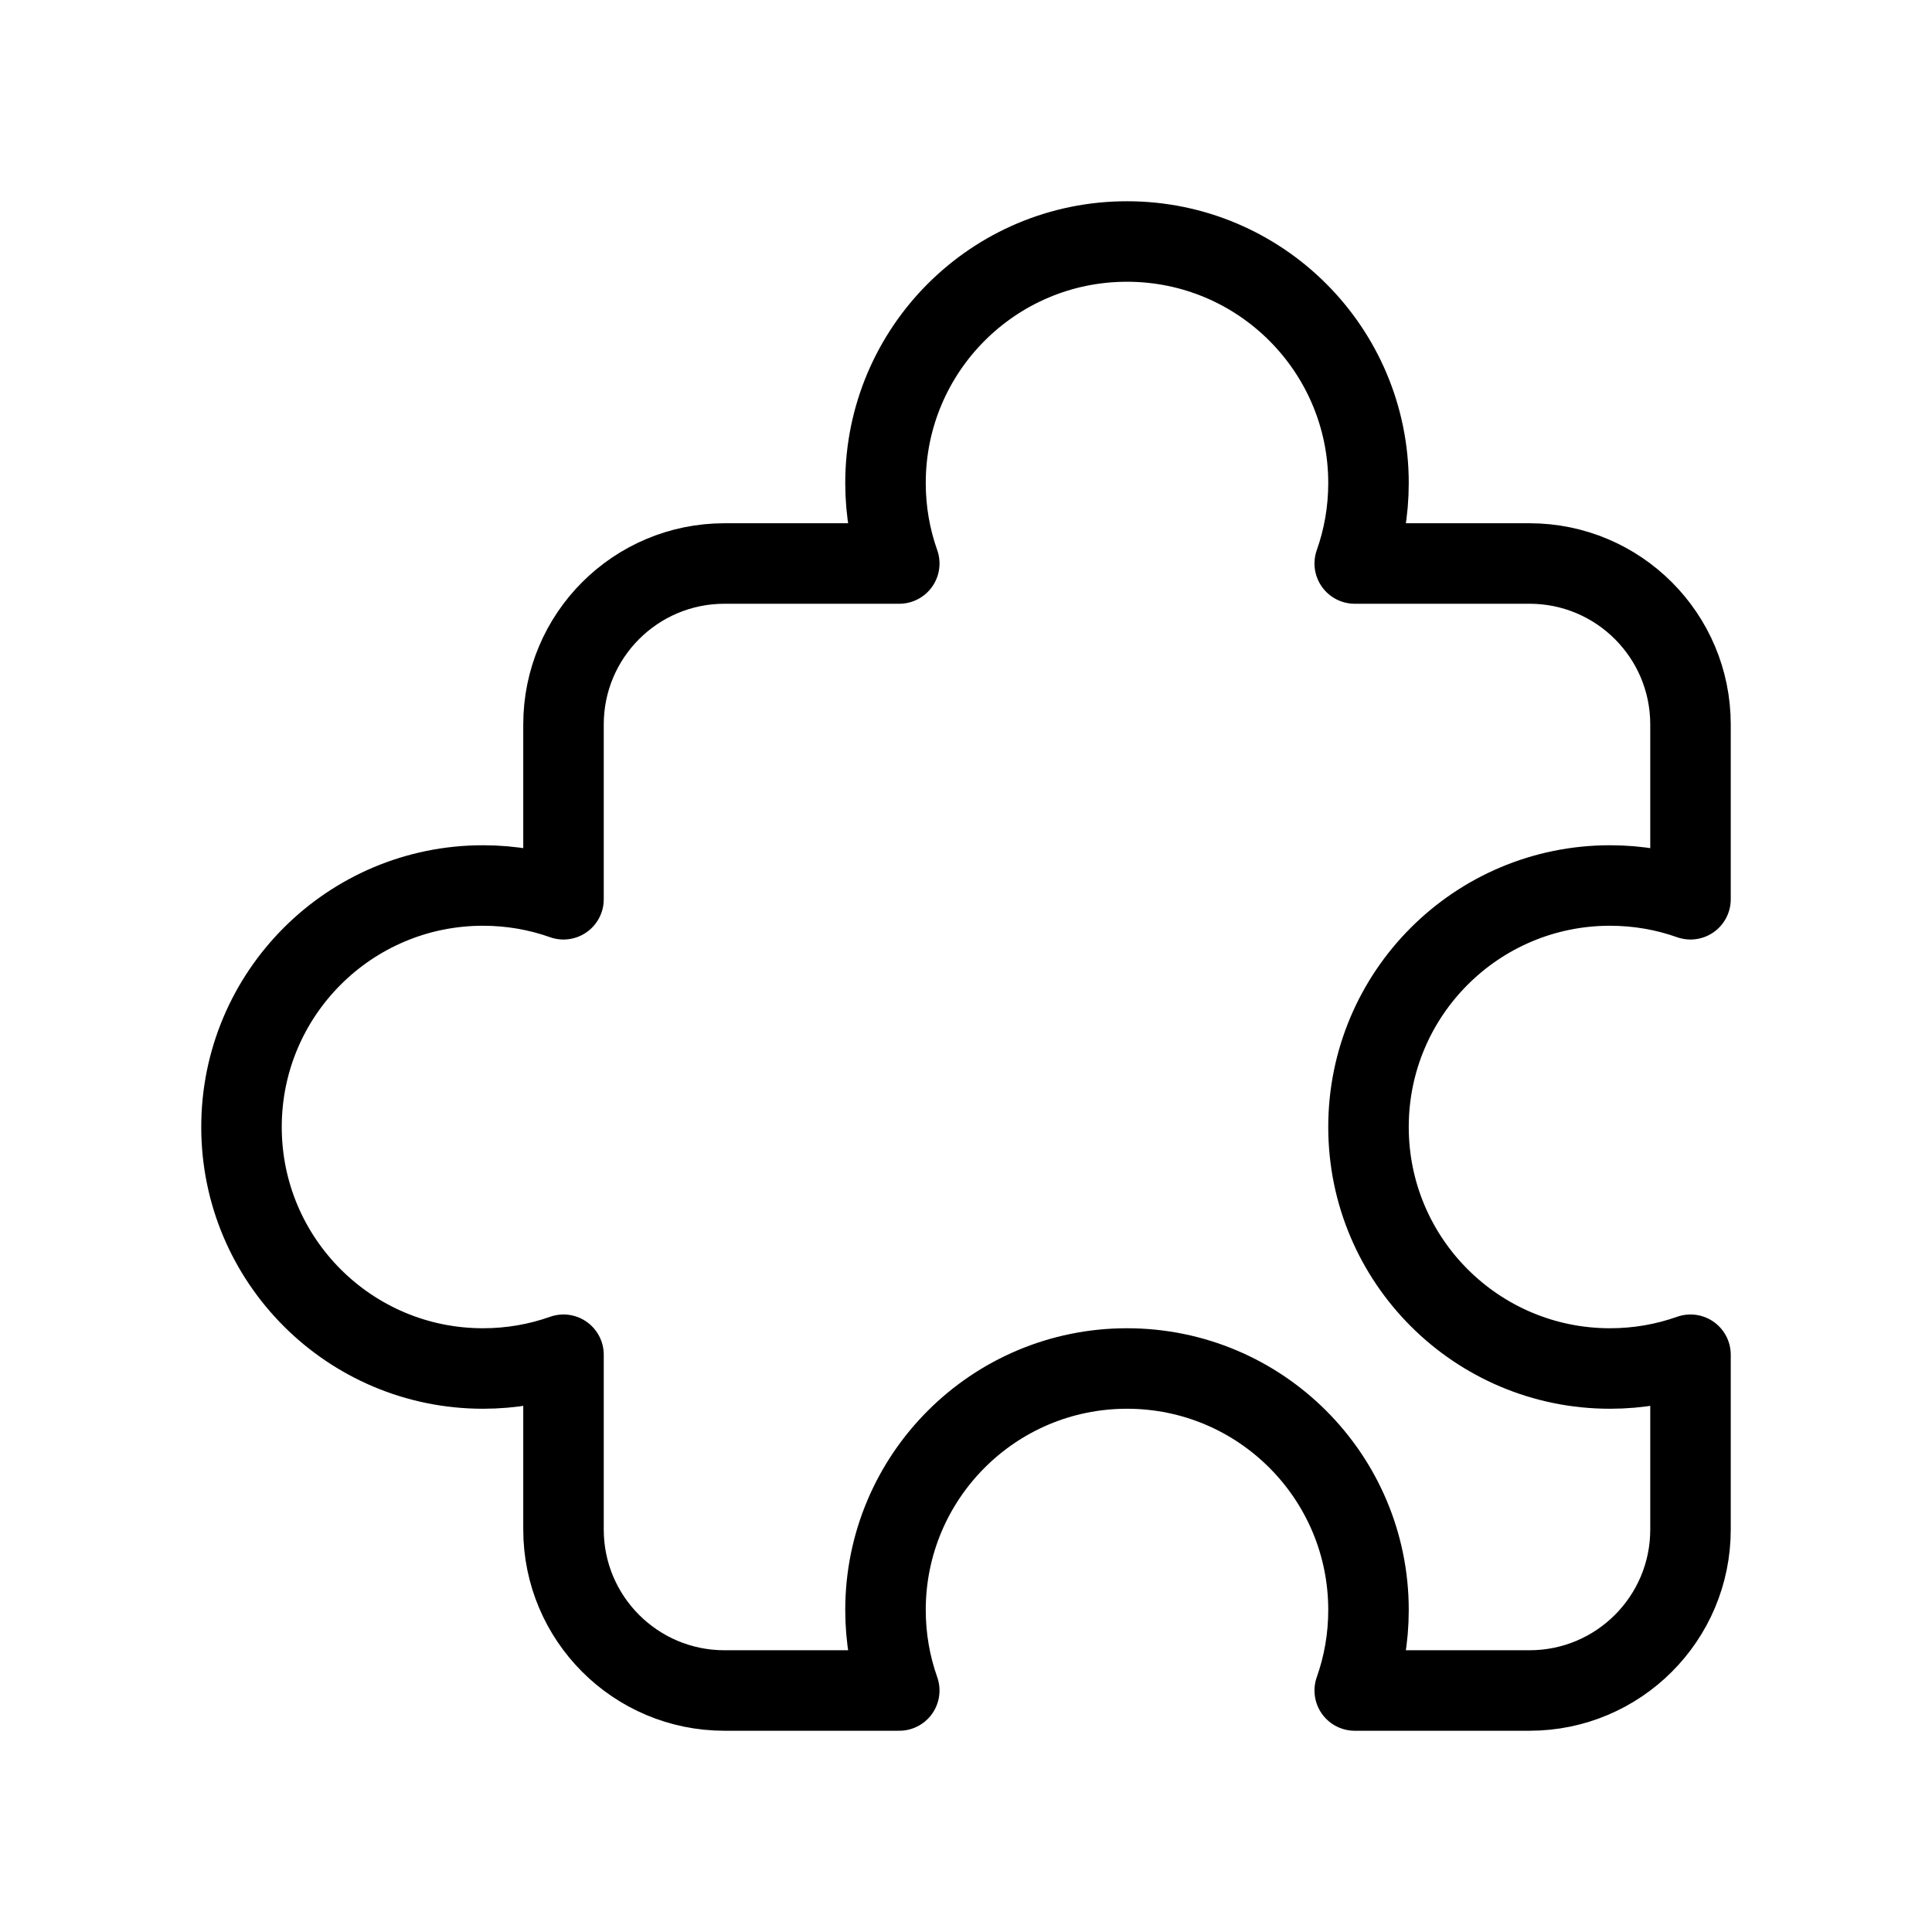 <svg width="24" height="24" viewBox="0 0 24 24" fill="none" xmlns="http://www.w3.org/2000/svg">
<path d="M16.829 7C16.94 6.687 17 6.351 17 6C17 4.343 15.657 3 14 3C12.343 3 11 4.343 11 6C11 6.351 11.06 6.687 11.171 7H9C7.895 7 7 7.895 7 9V11.171C6.687 11.06 6.351 11 6 11C4.343 11 3 12.343 3 14C3 15.657 4.343 17 6 17C6.351 17 6.687 16.94 7 16.829V19C7 20.105 7.895 21 9 21H11.171C11.06 20.687 11 20.351 11 20C11 18.343 12.343 17 14 17C15.657 17 17 18.343 17 20C17 20.351 16.94 20.687 16.829 21H19C20.105 21 21 20.105 21 19V16.829C20.687 16.94 20.351 17 20 17C18.343 17 17 15.657 17 14C17 12.343 18.343 11 20 11C20.351 11 20.687 11.06 21 11.171V9C21 7.895 20.105 7 19 7H16.829Z" stroke="black" stroke-linejoin="round"/>
</svg>
